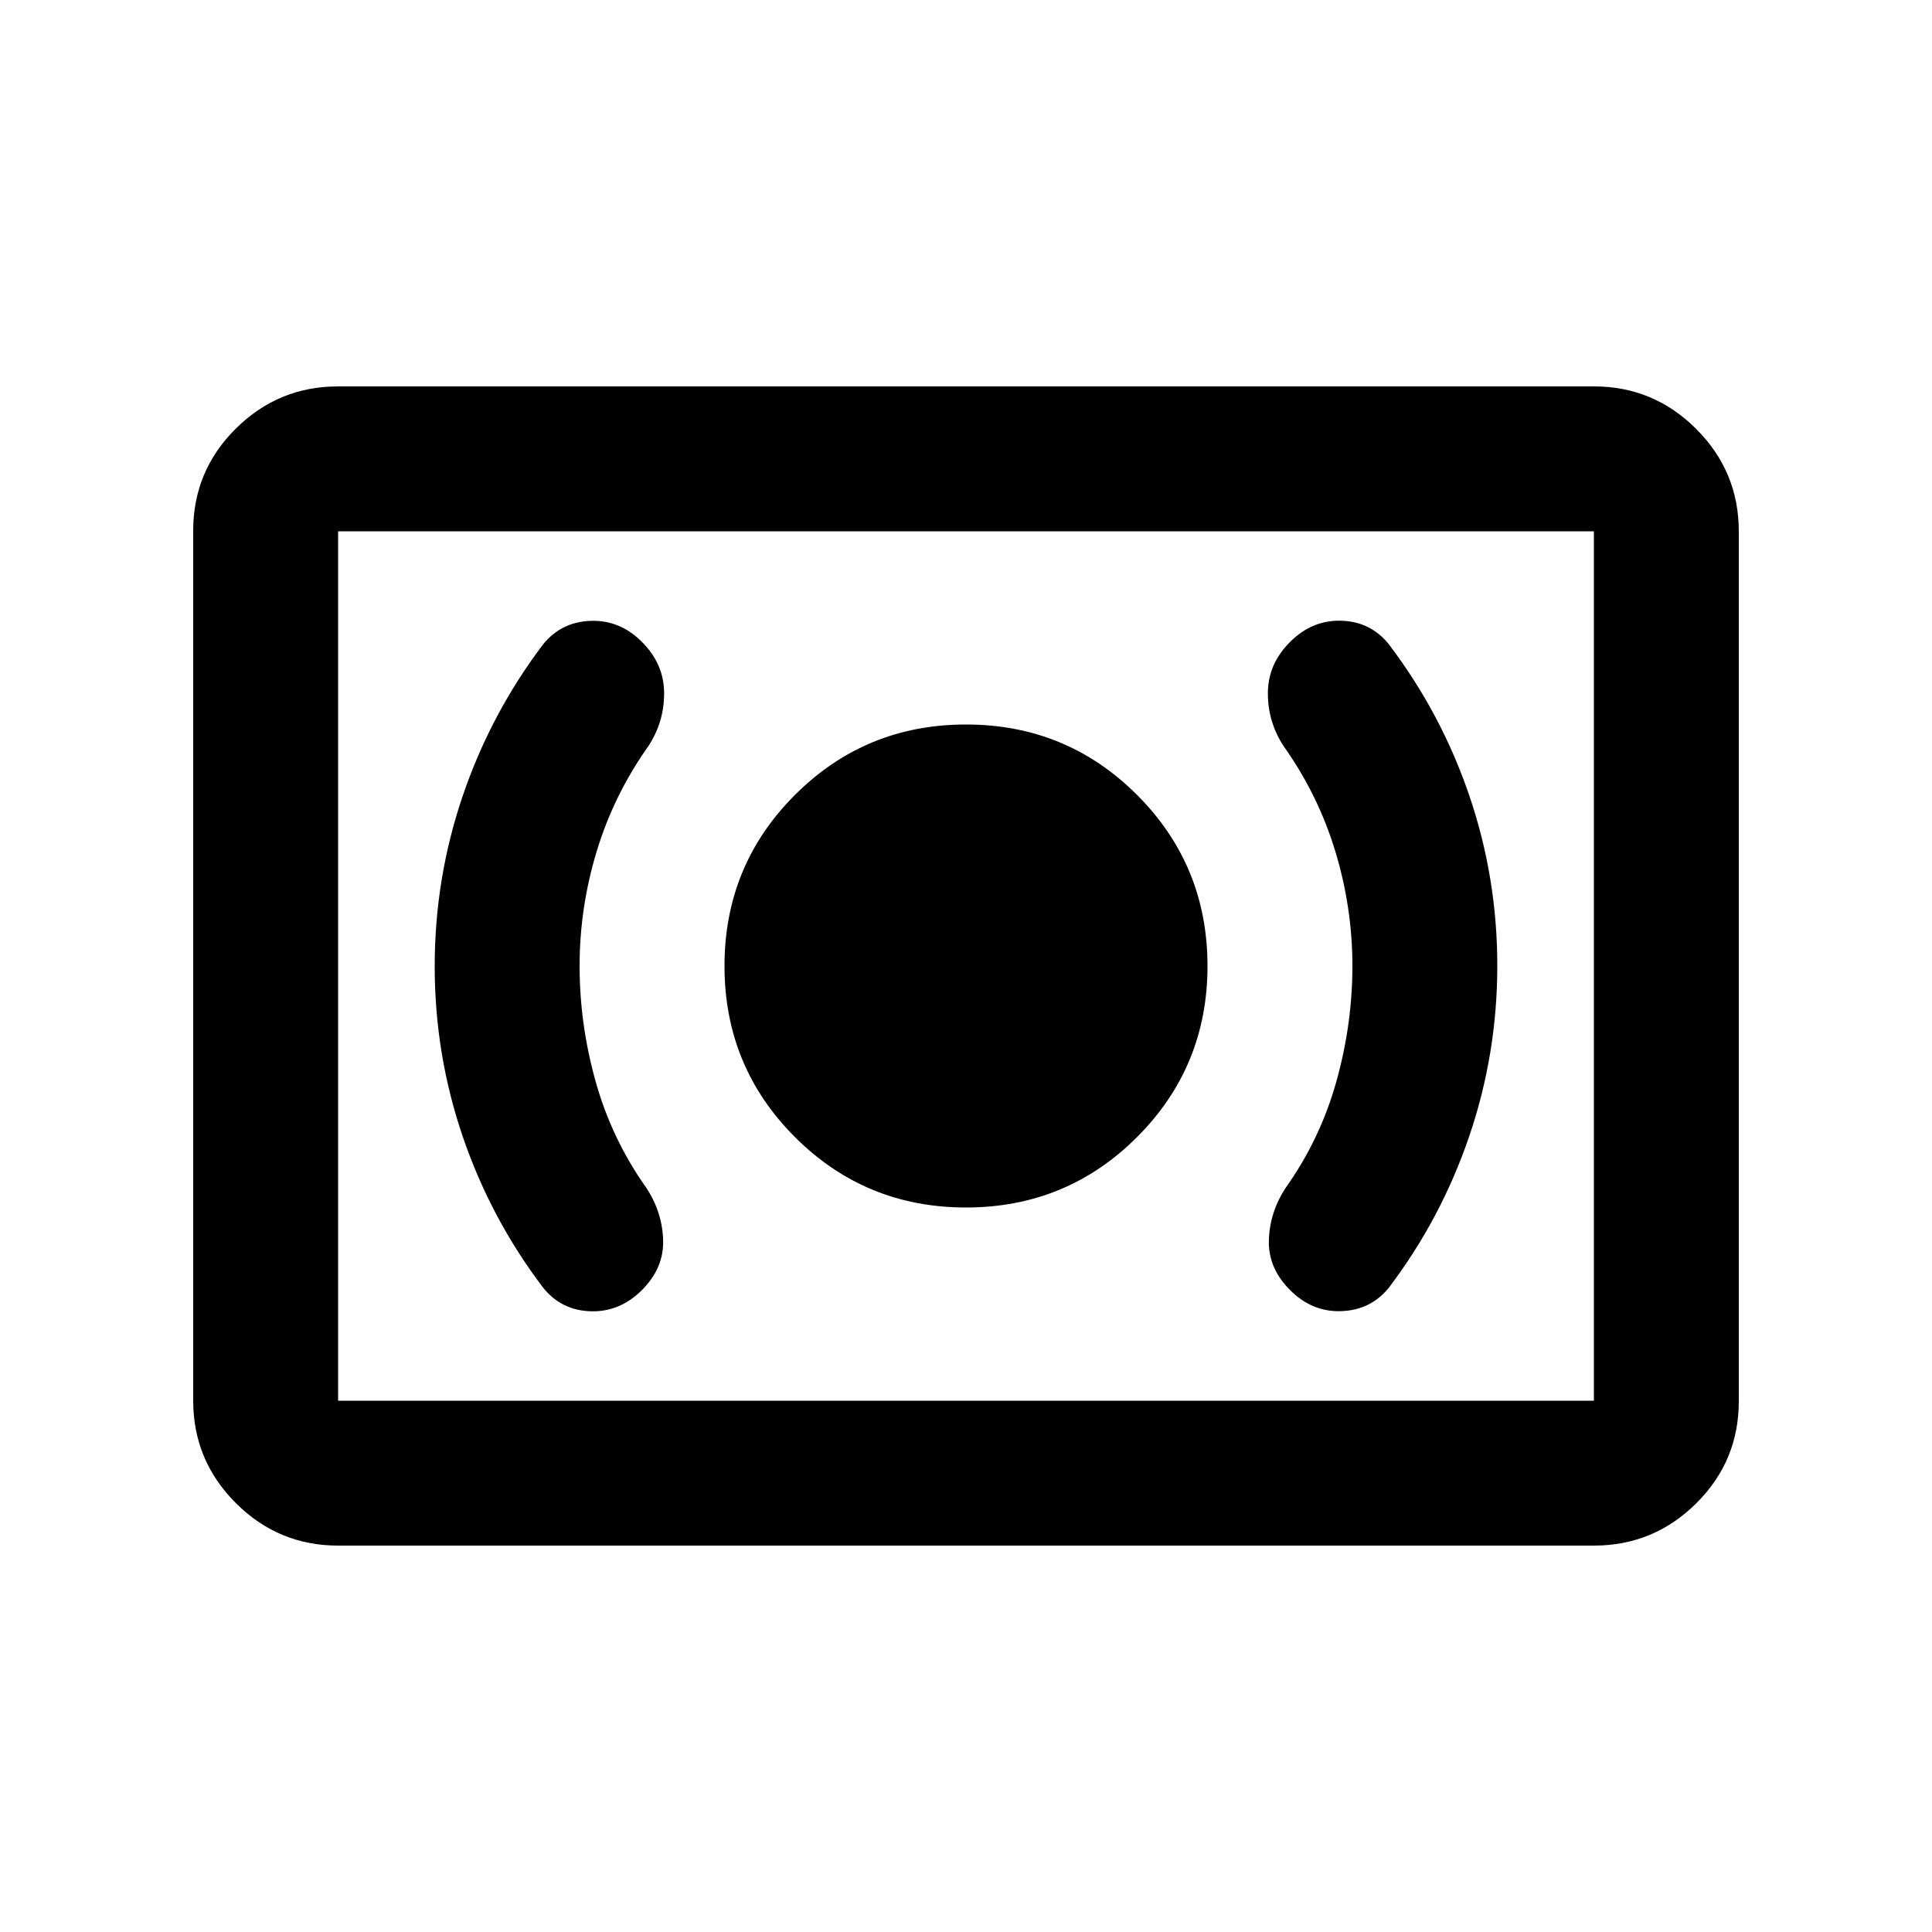 <svg xmlns="http://www.w3.org/2000/svg" height="20" viewBox="0 -960 960 960" width="20"><path d="M480-360q50 0 85-35t35-85q0-50-35-85t-85-35q-50 0-85 35t-35 85q0 50 35 85t85 35Zm192-120q0 29-8 57.5T639-370q-8 12-8.5 26t10.5 25q10.91 11 25.45 10.5Q681-309 690-320q26.04-34.32 40.02-75.31Q744-436.3 744-480.15t-13.98-84.74Q716.04-605.77 690-640q-9.05-11.14-23.52-11.57Q652-652 641-641t-11 25.5q0 14.5 8 26.5 17 24 25.5 52t8.5 57Zm-384 0q0-29 8.5-57t25.5-52q8-12 8-26.5T319-641q-10.91-11-25.45-10.5Q279-651 270-640q-26.04 34.32-40.02 75.31Q216-523.7 216-479.85t13.98 84.74Q243.96-354.23 270-320q9.05 11.14 23.52 11.57Q308-308 319-319t10.5-25q-.5-14-8.5-26-17-24-25-52.5t-8-57.5ZM168-192q-29.7 0-50.85-21.16Q96-234.32 96-264.04v-432.24Q96-726 117.15-747T168-768h624q29.7 0 50.85 21.16Q864-725.68 864-695.96v432.24Q864-234 842.85-213T792-192H168Zm0-72h624v-432H168v432Zm0 0v-432 432Z"/></svg>